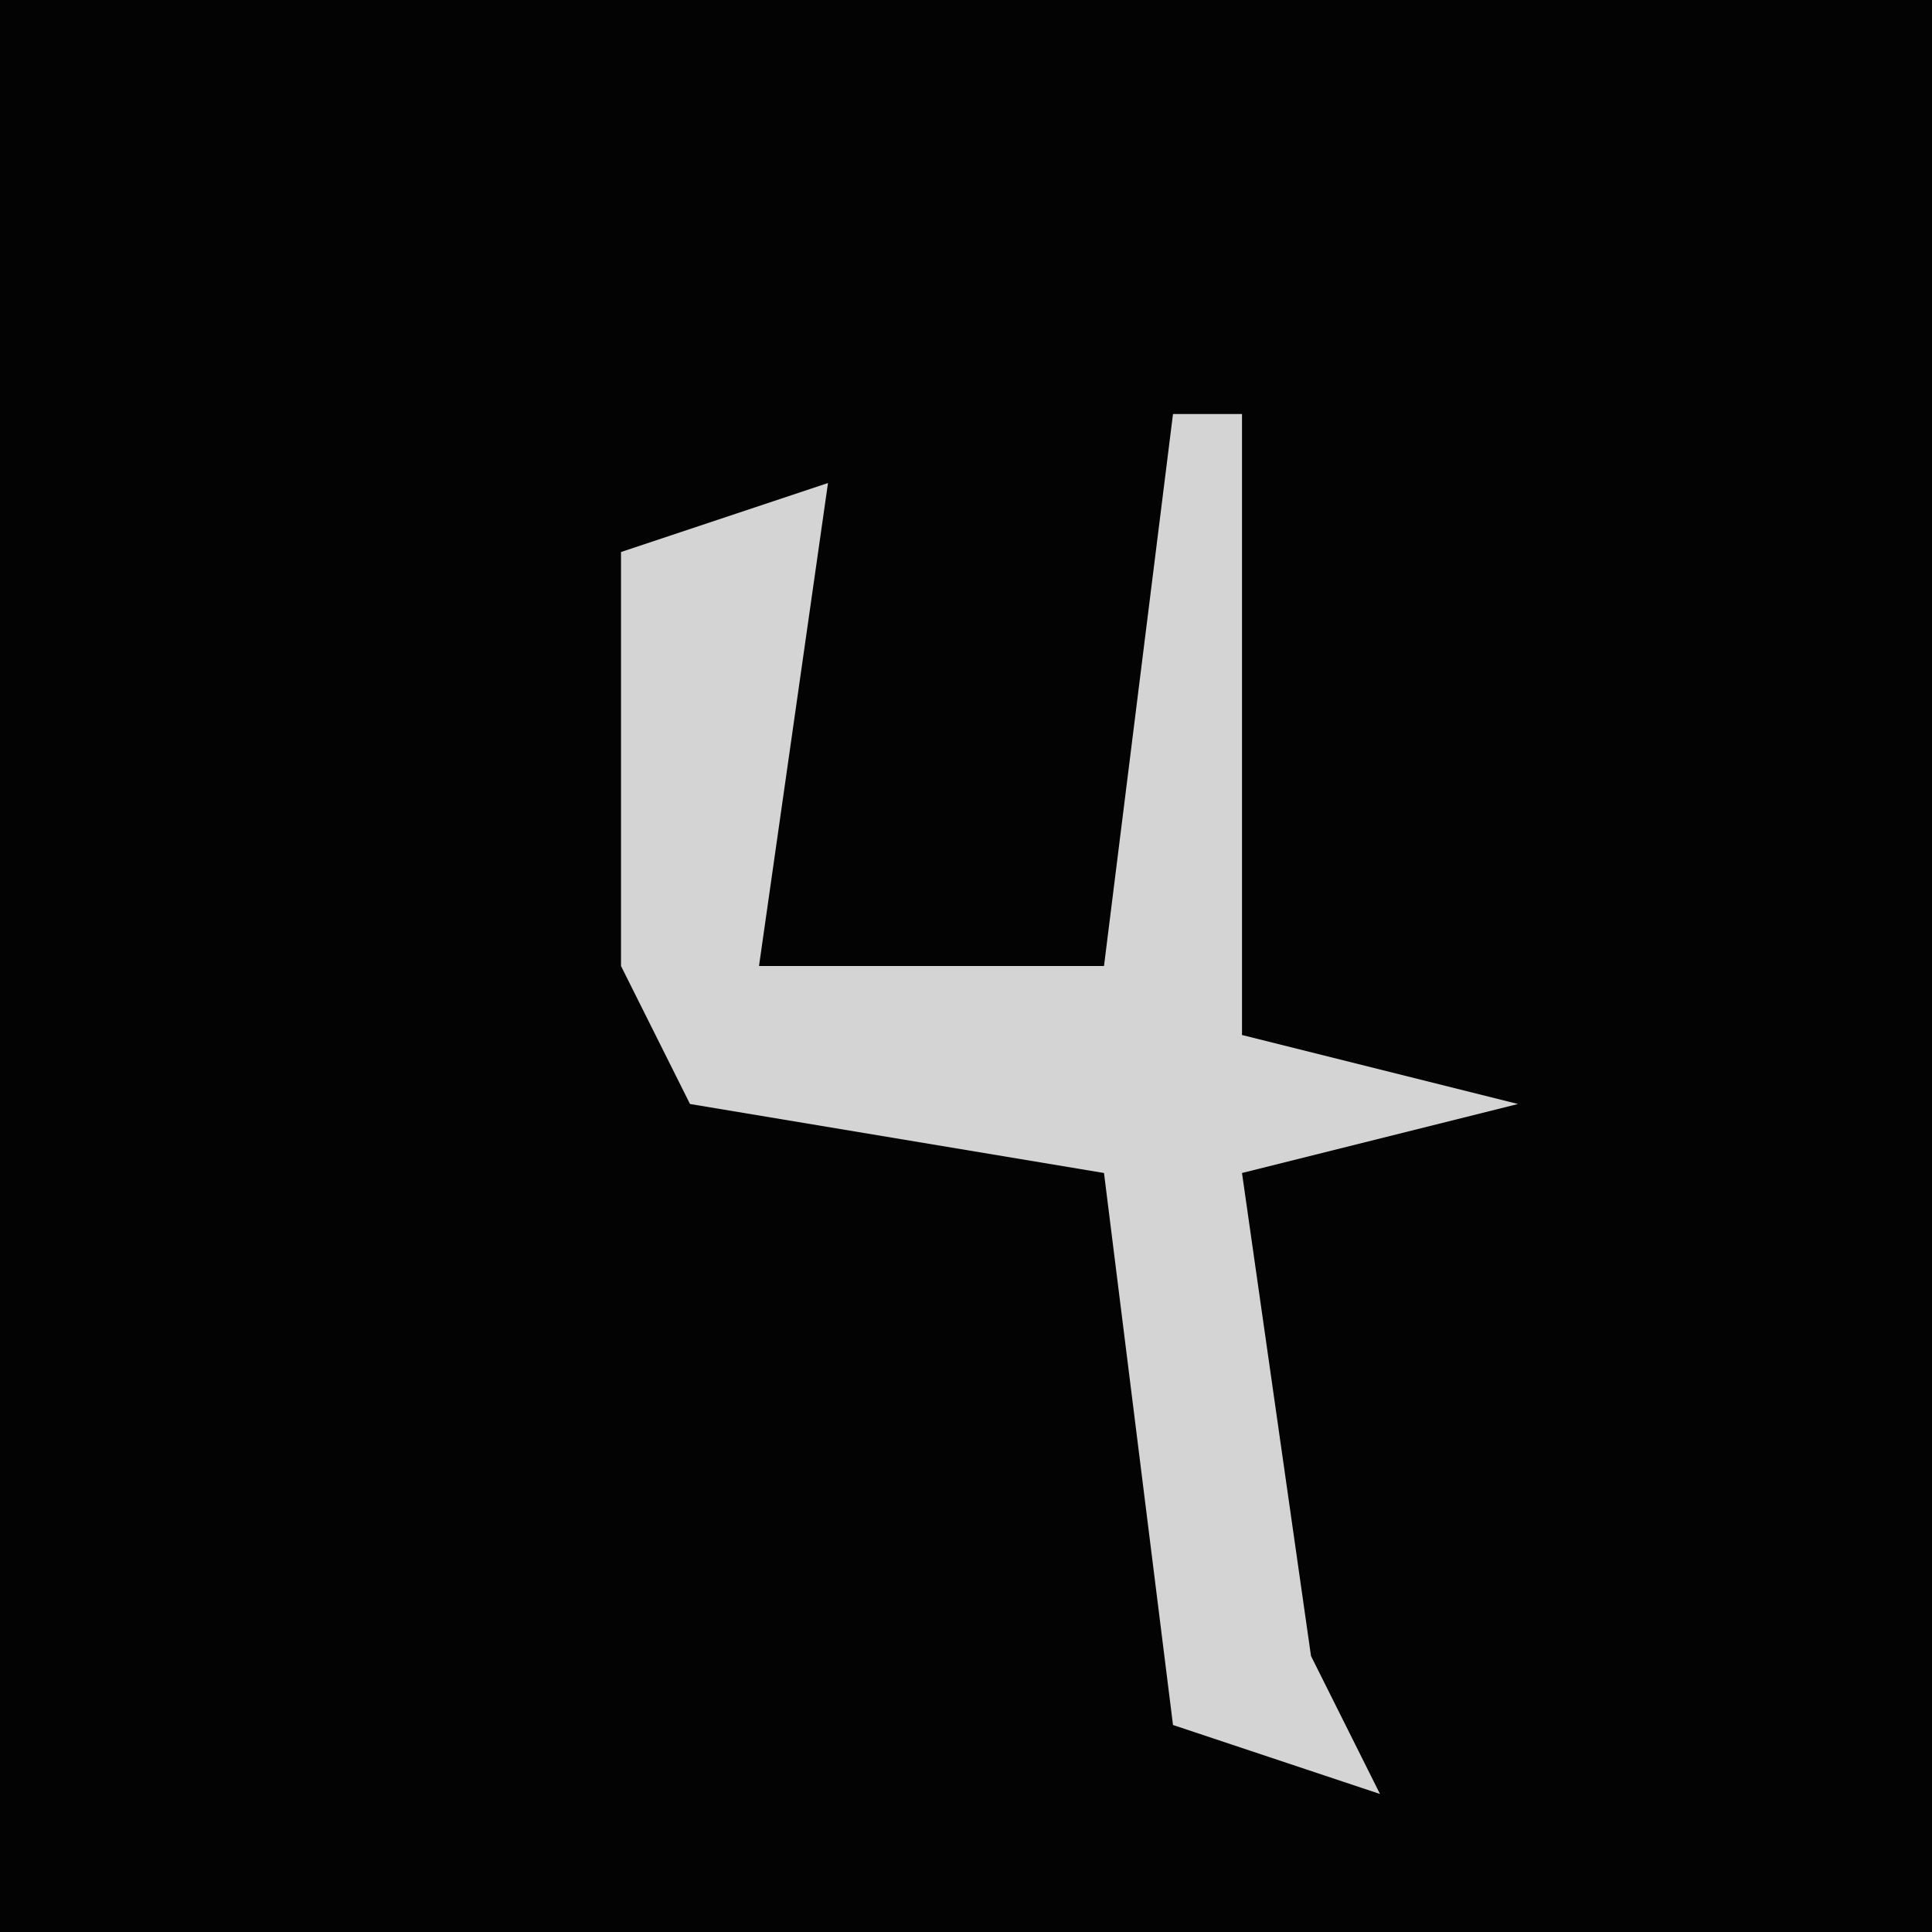 <?xml version="1.0" encoding="UTF-8"?>
<svg version="1.1" xmlns="http://www.w3.org/2000/svg" width="28" height="28">
<path d="M0,0 L28,0 L28,28 L0,28 Z " fill="#030303" transform="translate(0,0)"/>
<path d="M0,0 L1,0 L1,9 L5,10 L1,11 L2,18 L3,20 L0,19 L-1,11 L-7,10 L-8,8 L-8,2 L-5,1 L-6,8 L-1,8 Z " fill="#D4D4D4" transform="translate(17,6)"/>
</svg>
